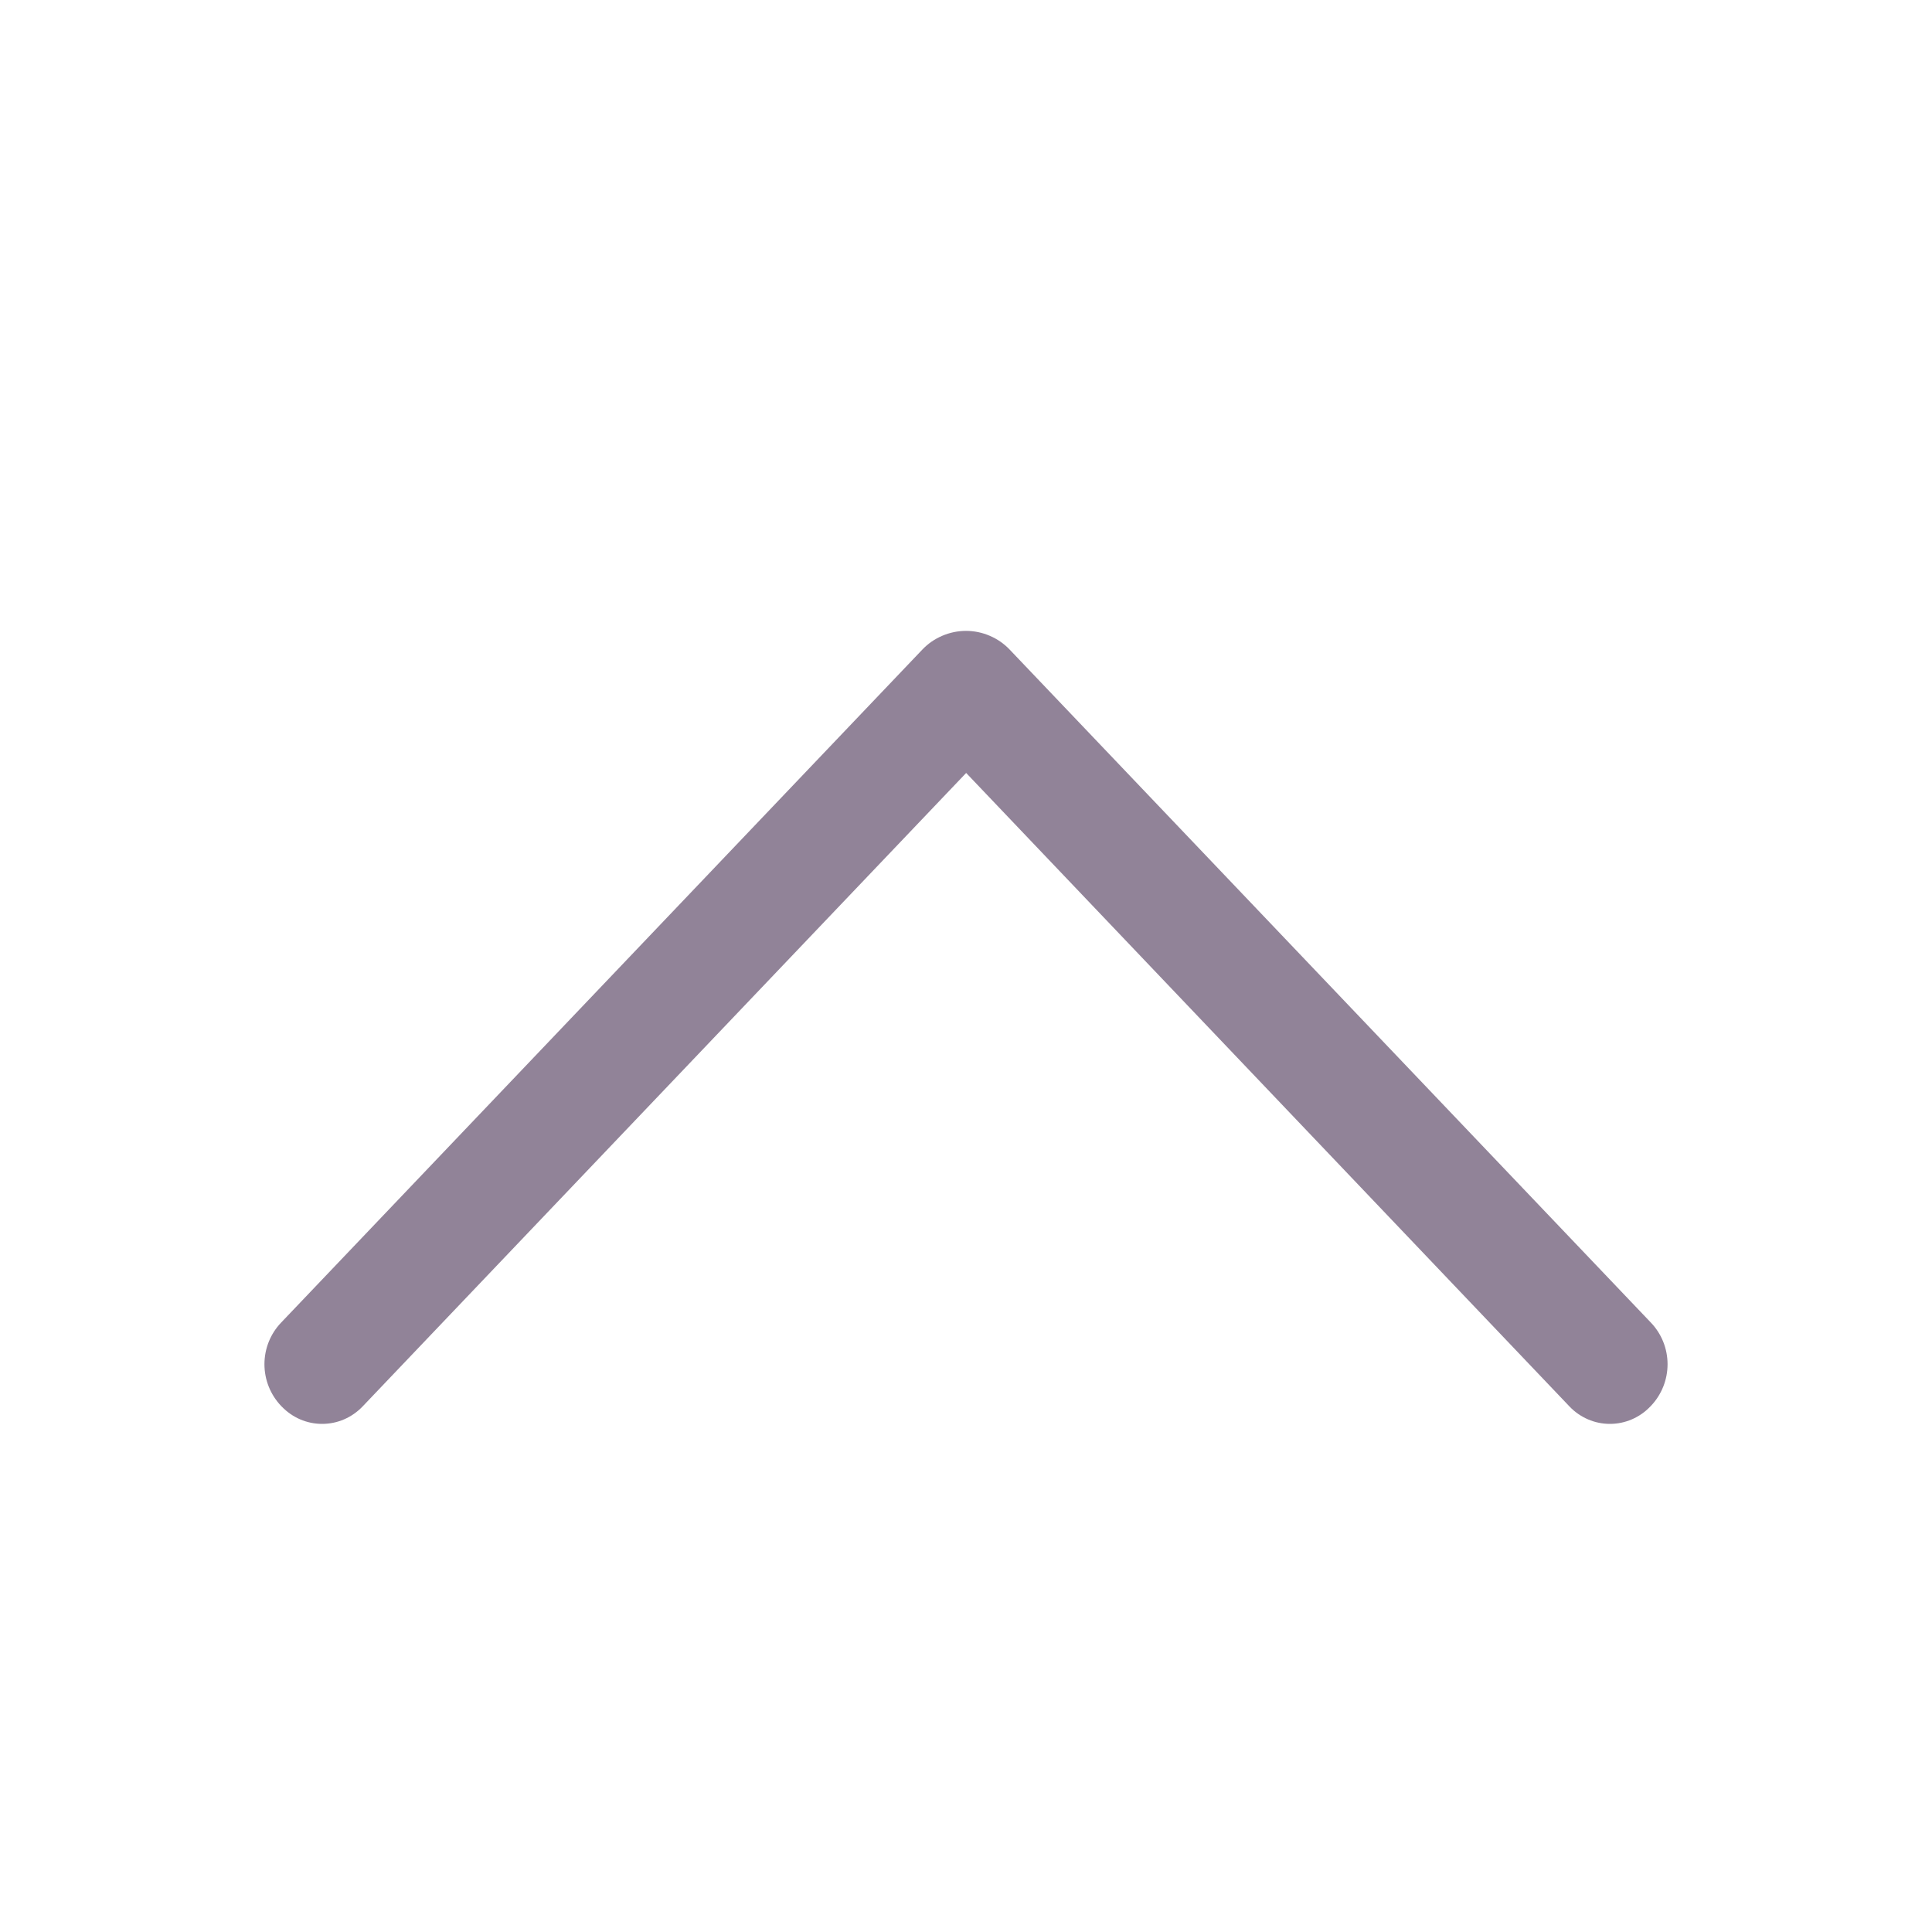 <svg width="24" height="24" viewBox="0 0 24 24" fill="none" xmlns="http://www.w3.org/2000/svg">
<g id="ep:arrow-up">
<path id="Vector" d="M11.457 8.07L3.492 16.43C3.359 16.569 3.285 16.754 3.285 16.947C3.285 17.14 3.359 17.325 3.492 17.465L3.501 17.474C3.566 17.541 3.643 17.595 3.729 17.632C3.815 17.669 3.908 17.688 4.001 17.688C4.095 17.688 4.188 17.669 4.274 17.632C4.36 17.595 4.437 17.541 4.502 17.474L12.002 9.602L19.499 17.474C19.563 17.541 19.641 17.595 19.727 17.632C19.813 17.669 19.905 17.688 19.999 17.688C20.092 17.688 20.185 17.669 20.271 17.632C20.357 17.595 20.435 17.541 20.499 17.474L20.508 17.465C20.641 17.325 20.715 17.14 20.715 16.947C20.715 16.754 20.641 16.569 20.508 16.43L12.543 8.07C12.473 7.996 12.389 7.938 12.295 7.898C12.202 7.858 12.102 7.837 12 7.837C11.899 7.837 11.798 7.858 11.705 7.898C11.611 7.938 11.527 7.996 11.457 8.07Z" fill="#918398"/>
</g>
</svg>
